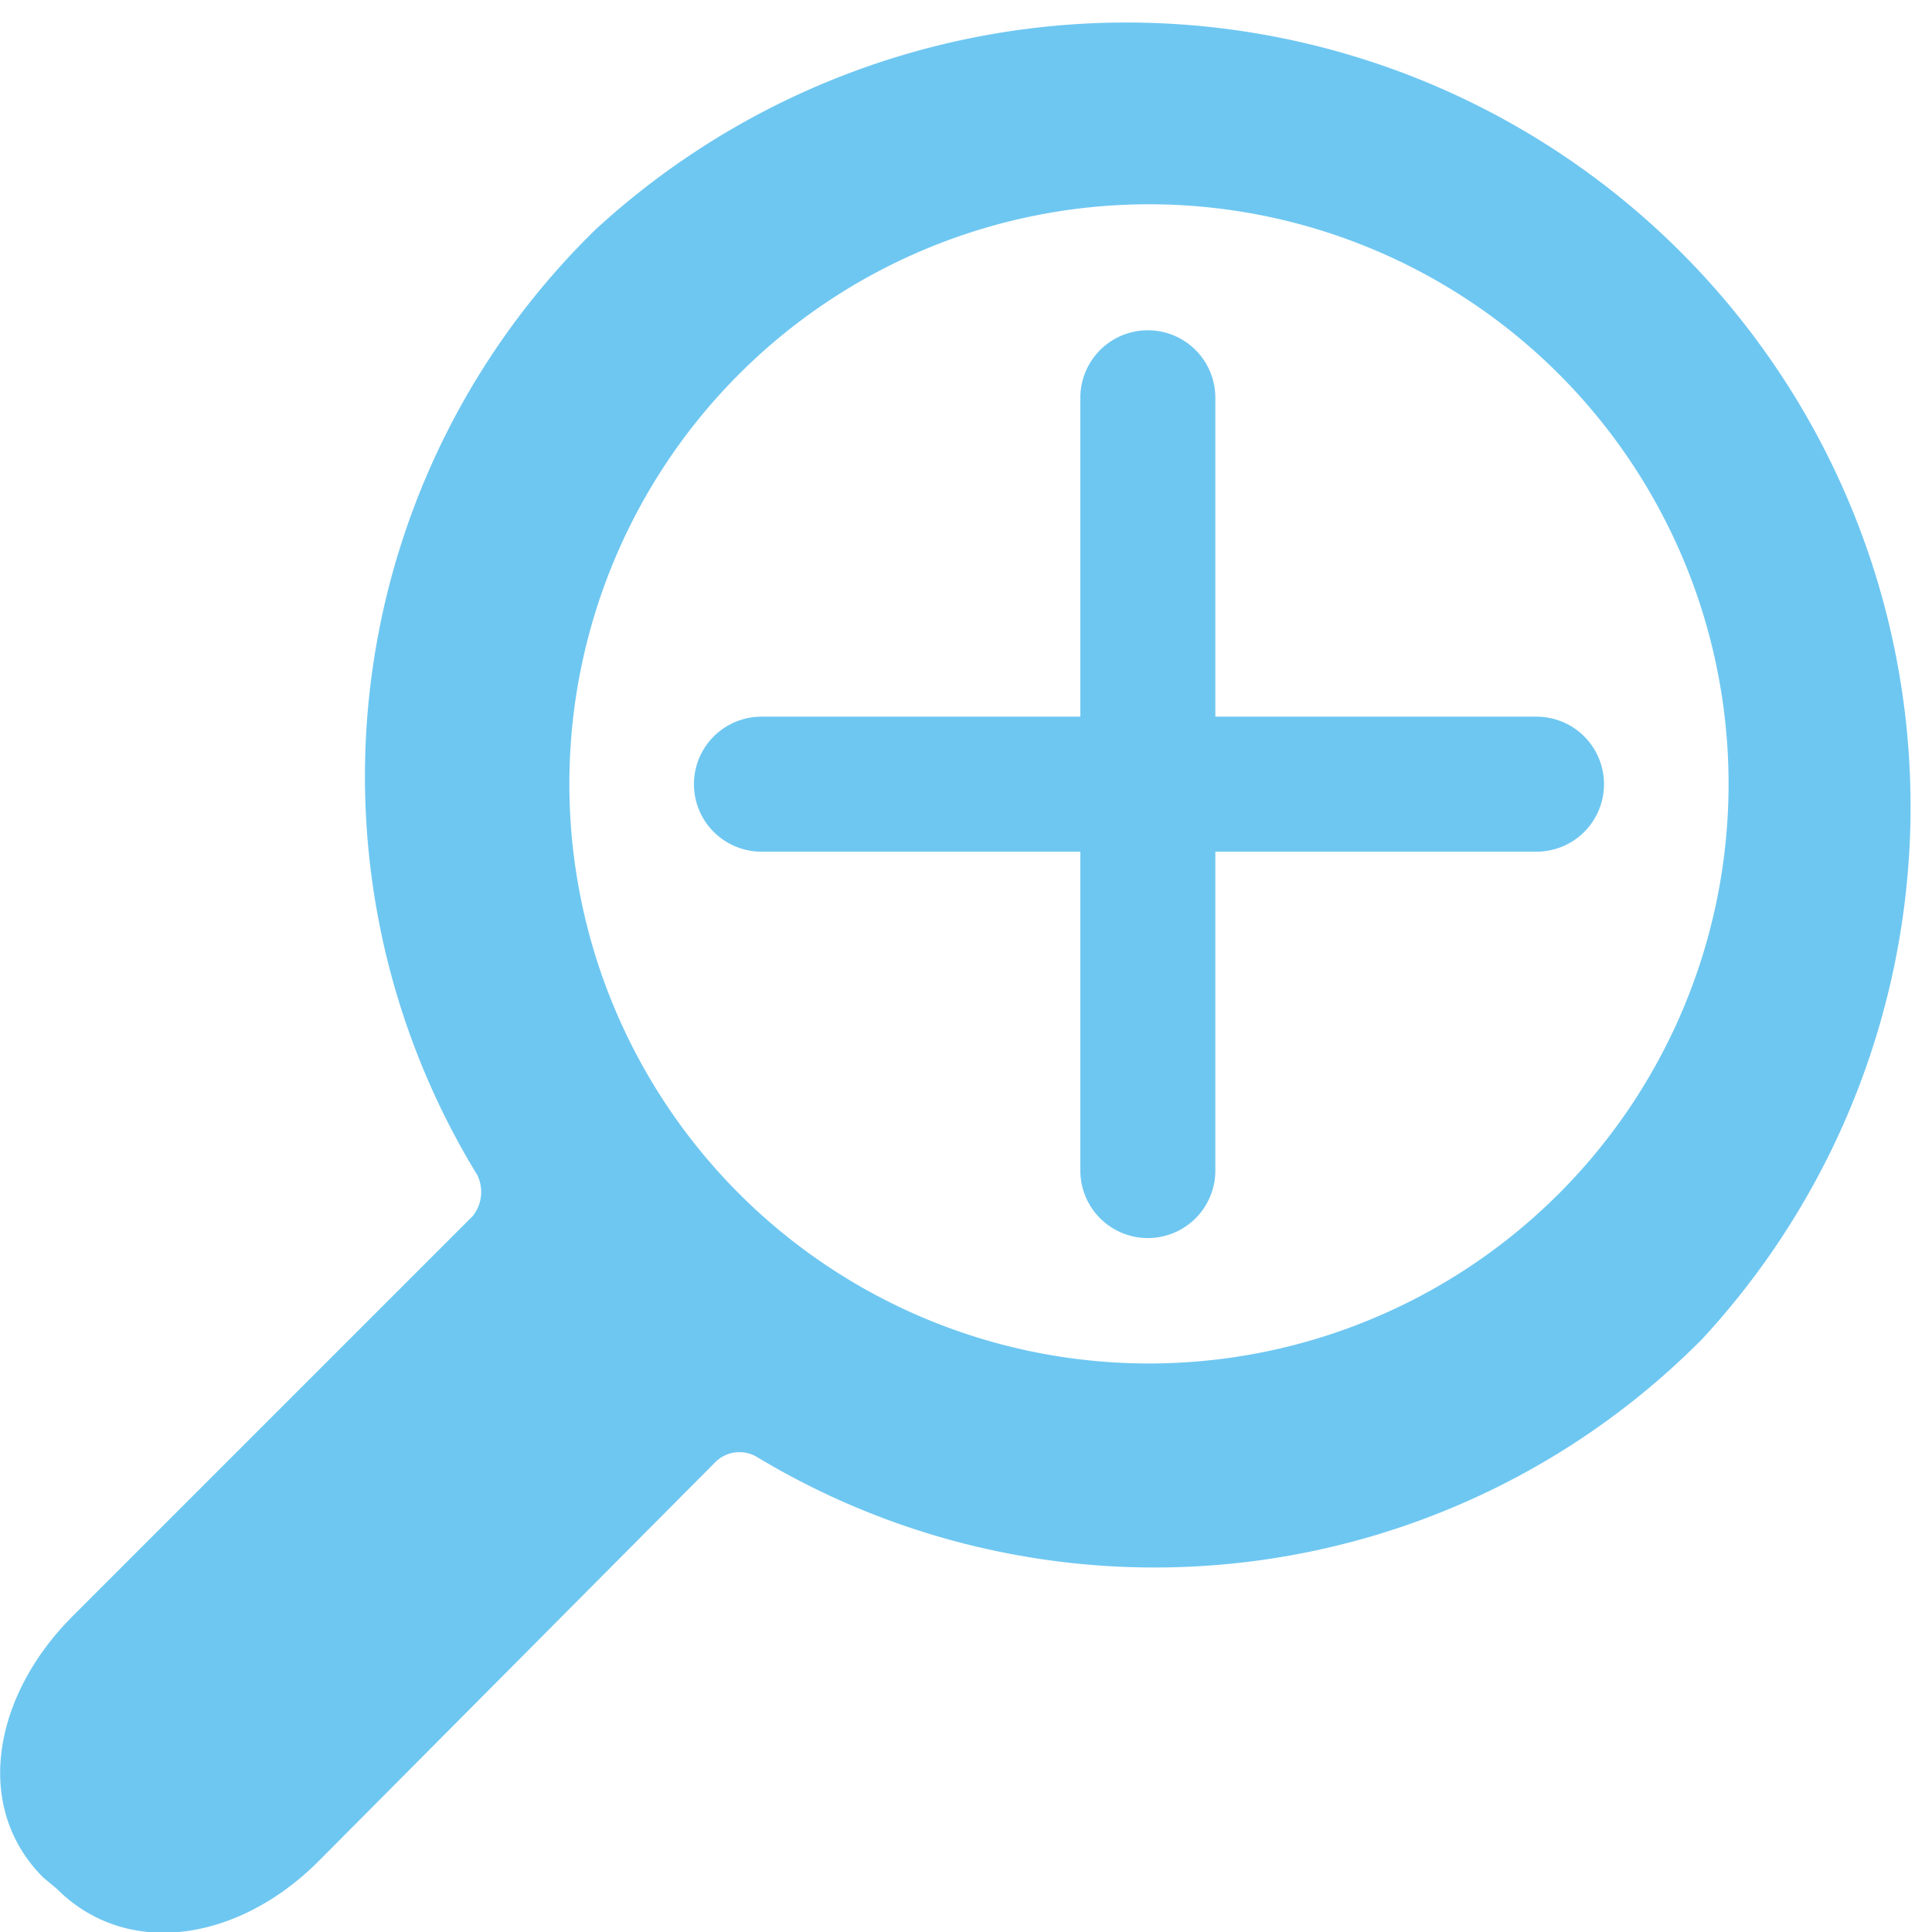 <svg xmlns="http://www.w3.org/2000/svg" viewBox="0 0 85 85">
  <title>zoon</title>
  <g>
    <path d="M74.9,58.9A34.5,34.5,0,0,0,26.2,10.1,33.6,33.6,0,0,0,21,51.7a1.7,1.7,0,0,1-.2,1.8L3.2,71.1c-3.5,3.5-4.4,8.4-1.3,11.5l.6.5c3.1,3.1,8,2.3,11.5-1.2L31.5,64.3a1.5,1.5,0,0,1,1.8-.2A33.9,33.9,0,0,0,74.9,58.9ZM32.5,52.5a25.5,25.5,0,1,1,36.1,0A25.5,25.5,0,0,1,32.5,52.5Z" fill="#6ec7f1"/>
    <g>
      <line x1="50.5" y1="17.5" x2="50.5" y2="51.5" fill="none" stroke="#6ec7f1" stroke-linecap="round" stroke-miterlimit="10" stroke-width="5.94"/>
      <line x1="33.5" y1="34.5" x2="67.6" y2="34.5" fill="none" stroke="#6ec7f1" stroke-linecap="round" stroke-miterlimit="10" stroke-width="5.94"/>
    </g>
  </g>
</svg>
